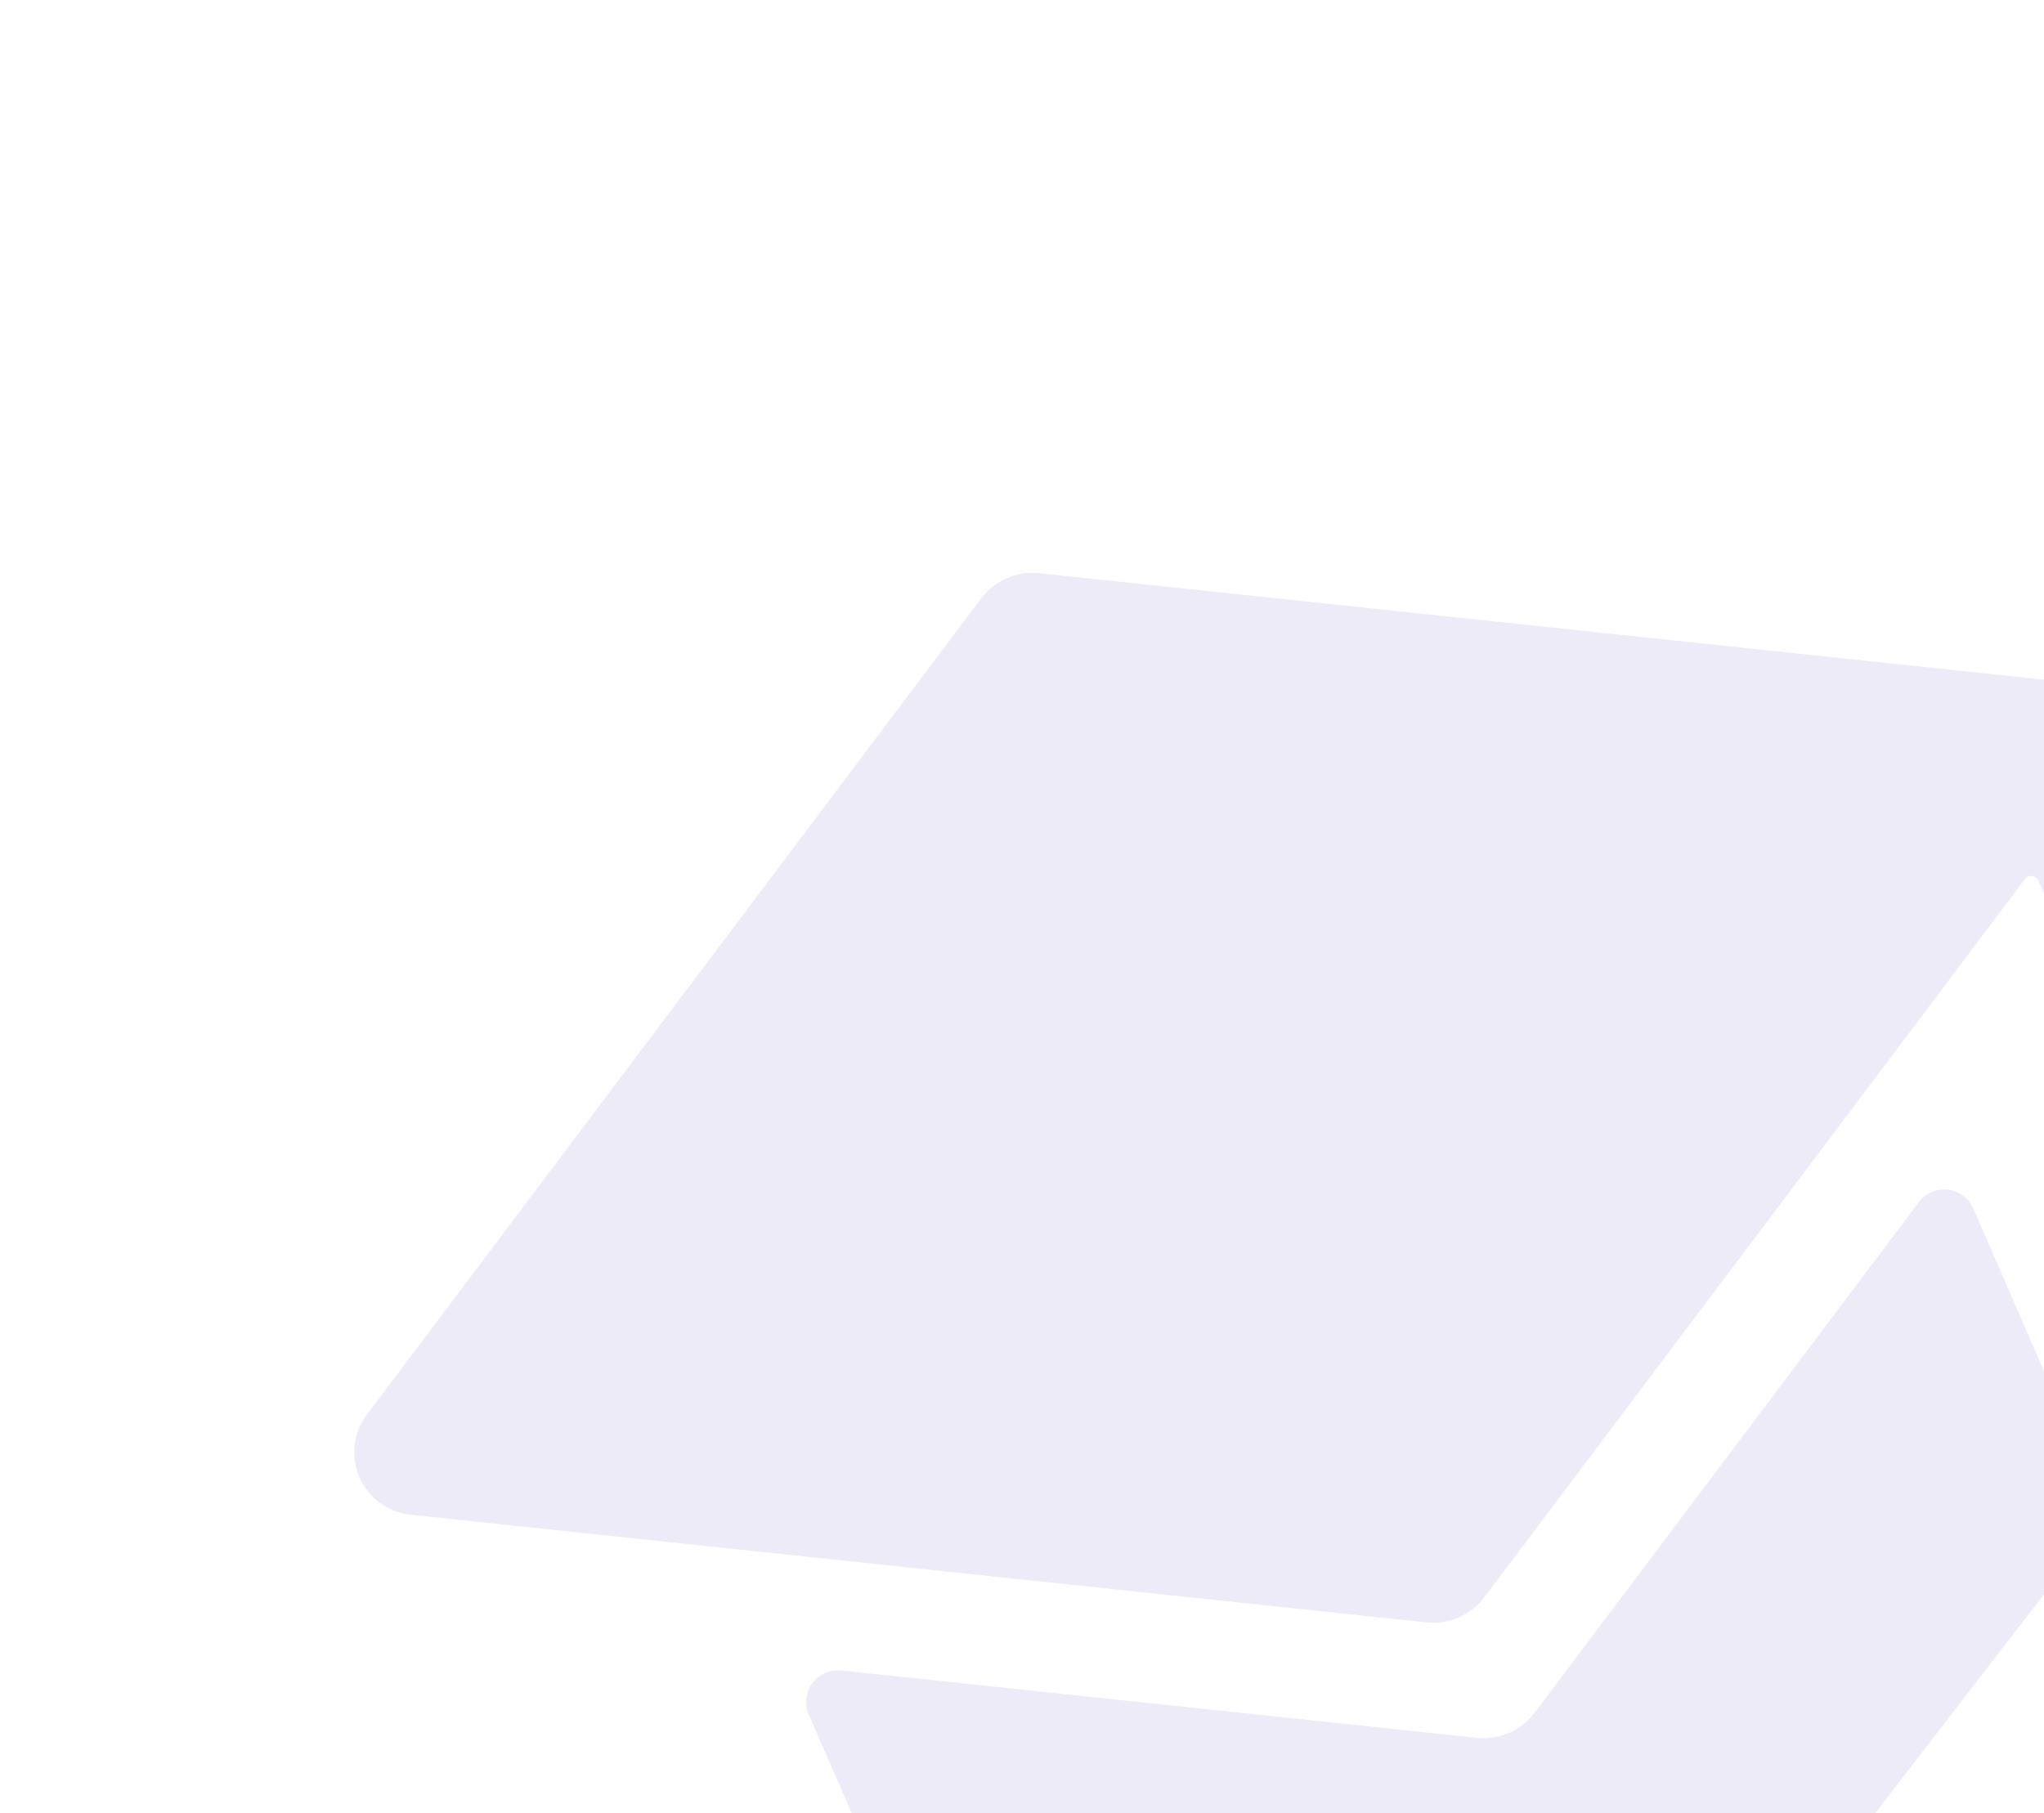 <svg width="71" height="63" viewBox="0 0 71 63" fill="none" xmlns="http://www.w3.org/2000/svg">
<g opacity="0.1" clip-path="url(#clip0_4381_99443)">
<path d="M52.418 60.209C52.066 60.361 51.68 60.421 51.299 60.38L29.232 58.039C29.039 58.018 28.845 58.048 28.667 58.125C28.489 58.202 28.335 58.325 28.22 58.48C28.104 58.635 28.032 58.817 28.01 59.008C27.987 59.199 28.016 59.393 28.093 59.569L32.193 69C32.348 69.359 32.597 69.668 32.914 69.897C33.231 70.126 33.605 70.267 33.996 70.303L56.559 72.422C56.931 72.457 57.307 72.397 57.651 72.247C57.995 72.098 58.295 71.864 58.523 71.568L72.366 53.624C72.606 53.313 72.758 52.944 72.807 52.556C72.855 52.168 72.799 51.775 72.643 51.417L68.543 41.985C68.467 41.809 68.345 41.656 68.19 41.542C68.035 41.428 67.852 41.356 67.66 41.335C67.468 41.314 67.273 41.343 67.096 41.42C66.918 41.497 66.763 41.619 66.648 41.774L53.306 59.508C53.076 59.814 52.77 60.055 52.418 60.209Z" fill="#5136C1"/>
<path d="M73.071 24.769C73.071 24.769 73.067 24.759 73.065 24.756C72.894 24.452 72.652 24.193 72.36 24.002C72.068 23.811 71.733 23.692 71.385 23.655L36.093 19.915C35.712 19.874 35.326 19.934 34.974 20.087C34.622 20.24 34.316 20.481 34.085 20.787L12.747 49.145C12.514 49.455 12.367 49.821 12.321 50.204C12.275 50.588 12.332 50.976 12.485 51.33C12.639 51.683 12.884 51.989 13.196 52.218C13.508 52.446 13.875 52.587 14.261 52.628L49.553 56.369C49.934 56.409 50.319 56.35 50.671 56.197C51.023 56.044 51.33 55.803 51.56 55.496L70.335 30.547C70.364 30.509 70.402 30.478 70.447 30.459C70.491 30.439 70.54 30.432 70.588 30.438C70.636 30.443 70.682 30.461 70.721 30.49C70.759 30.518 70.79 30.557 70.809 30.601L78.686 48.723C79.155 49.802 80.395 50.365 81.507 49.946C81.786 49.84 82.041 49.679 82.256 49.473C82.472 49.266 82.643 49.019 82.76 48.745C82.876 48.472 82.936 48.178 82.936 47.882C82.935 47.585 82.874 47.292 82.756 47.021L73.163 24.953C73.135 24.89 73.105 24.829 73.071 24.769Z" fill="#5136C1"/>
</g>
<defs>
<clipPath id="clip0_4381_99443">
<rect width="70.571" height="70" fill="white" transform="translate(0 28.134) rotate(-23.495)"/>
</clipPath>
</defs>
</svg>
